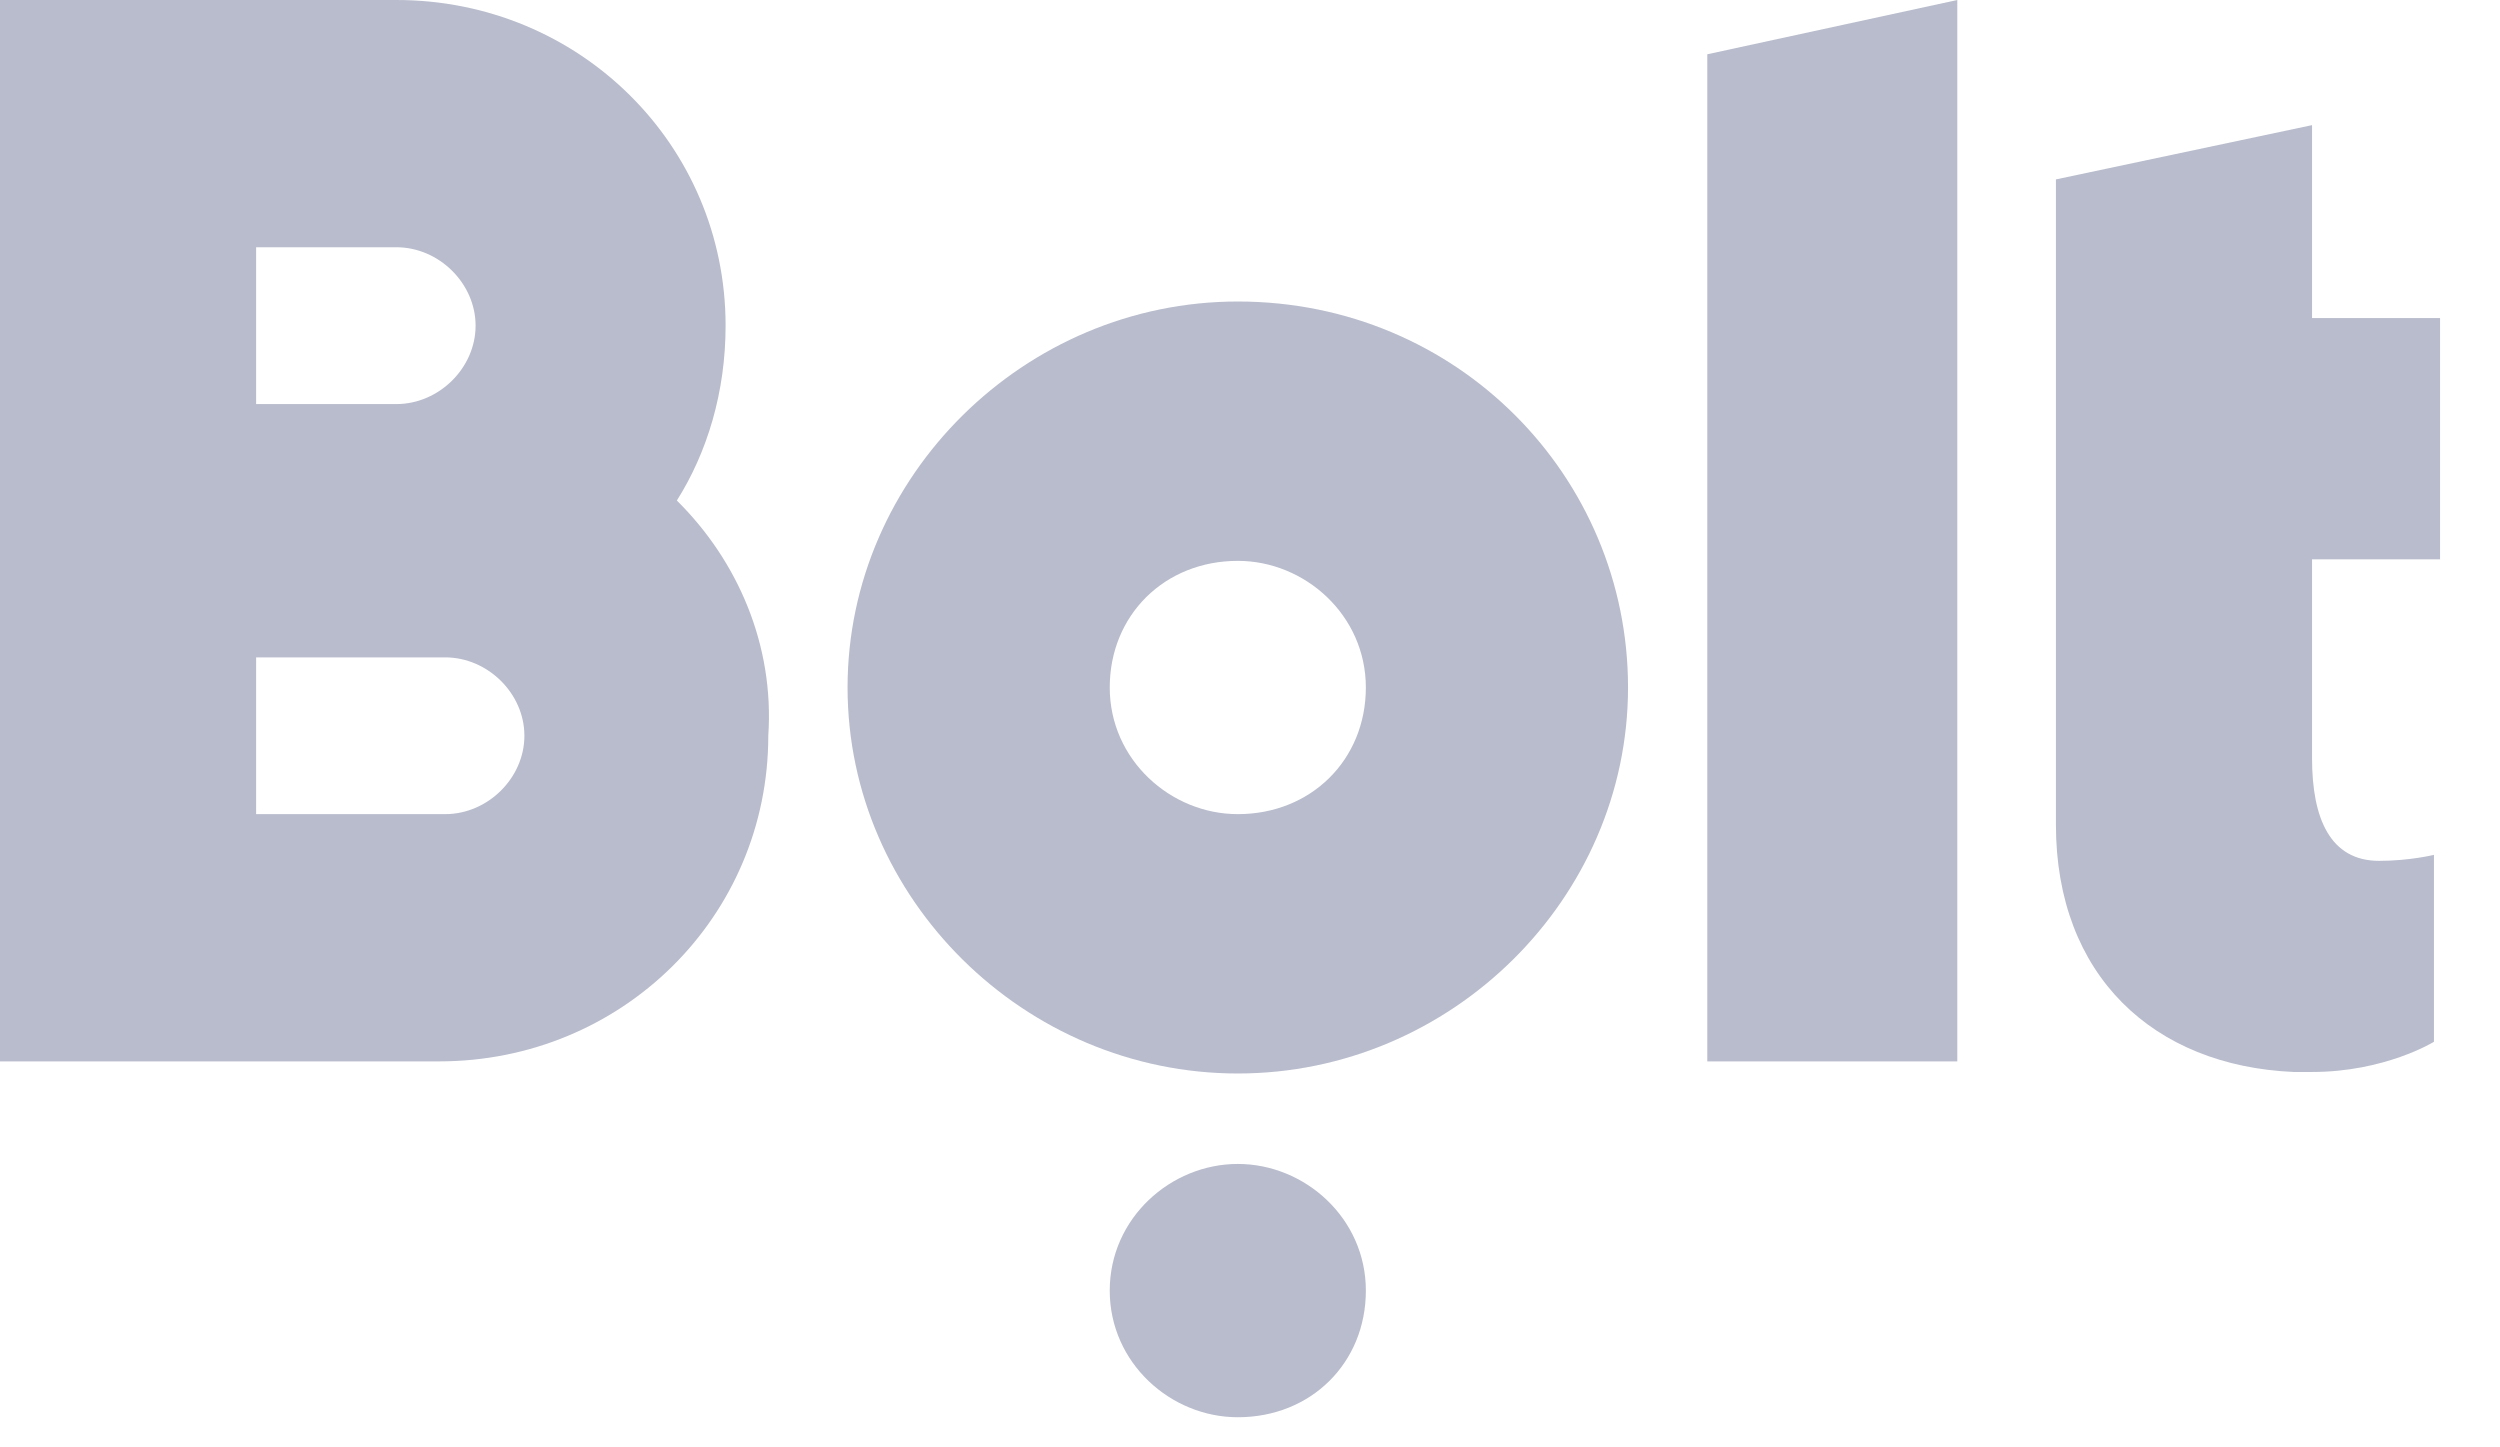 <?xml version="1.0" encoding="UTF-8"?>
<svg width="38px" height="22px" viewBox="0 0 38 22" version="1.1" xmlns="http://www.w3.org/2000/svg" xmlns:xlink="http://www.w3.org/1999/xlink">
    <!-- Generator: Sketch 52.4 (67378) - http://www.bohemiancoding.com/sketch -->
    <title>Bolt</title>
    <desc>Created with Sketch.</desc>
    <g id="Page-1" stroke="none" stroke-width="1" fill="none" fill-rule="evenodd">
        <g id="Bolt" fill="#B8BCCC">
            <path d="M18.815,12.375 C17.795,12.375 16.868,11.55 16.868,10.45 C16.868,9.35 17.702,8.525 18.815,8.525 C19.834,8.525 20.761,9.35 20.761,10.45 C20.761,11.55 19.927,12.375 18.815,12.375 M18.815,4.583 C15.571,4.583 12.883,7.242 12.883,10.45 C12.883,13.658 15.571,16.317 18.815,16.317 C22.059,16.317 24.746,13.658 24.746,10.45 C24.746,7.242 22.151,4.583 18.815,4.583" id="Fill-2" fill-rule="nonzero"></path>
            <path d="M18.815,17.692 C19.834,17.692 20.761,18.517 20.761,19.617 C20.761,20.717 19.927,21.542 18.815,21.542 C17.795,21.542 16.868,20.717 16.868,19.617 C16.868,18.517 17.795,17.692 18.815,17.692" id="Fill-4"></path>
            <g id="Group-8" fill-rule="nonzero">
                <path d="M6.766,12.375 L3.893,12.375 L3.893,9.992 L6.766,9.992 C7.415,9.992 7.971,10.542 7.971,11.183 C7.971,11.825 7.415,12.375 6.766,12.375 Z M3.893,3.758 L6.024,3.758 C6.673,3.758 7.229,4.308 7.229,4.95 C7.229,5.592 6.673,6.142 6.024,6.142 L3.893,6.142 L3.893,3.758 Z M10.288,7.608 C10.751,6.875 11.029,5.958 11.029,4.95 C11.029,2.2 8.805,0 6.024,0 L3.8,0 L0,0 L0,16.133 L3.8,16.133 L6.673,16.133 C9.454,16.133 11.678,13.933 11.678,11.183 C11.771,9.808 11.215,8.525 10.288,7.608 Z" id="Fill-6"></path>
            </g>
            <g id="Group-11" transform="translate(31.25, 1.902)">
                <path d="M5.839,6.692 L5.839,2.933 L3.893,2.933 L3.893,0 L0,0.825 L0,6.692 L0,10.633 C0,12.925 1.483,14.3 3.615,14.392 C3.615,14.392 3.707,14.392 3.707,14.392 C3.8,14.392 3.8,14.392 3.8,14.392 L3.893,14.392 C5.005,14.392 5.746,13.933 5.746,13.933 L5.746,11.092 C5.746,11.092 5.376,11.183 4.912,11.183 C4.171,11.183 3.893,10.542 3.893,9.625 L3.893,6.6 L5.839,6.6 L5.839,6.692 Z" id="Fill-9"></path>
            </g>
            <polygon id="Fill-1" points="29.751 0 25.951 0.825 25.951 16.133 29.751 16.133"></polygon>
        </g>
    </g>
</svg>